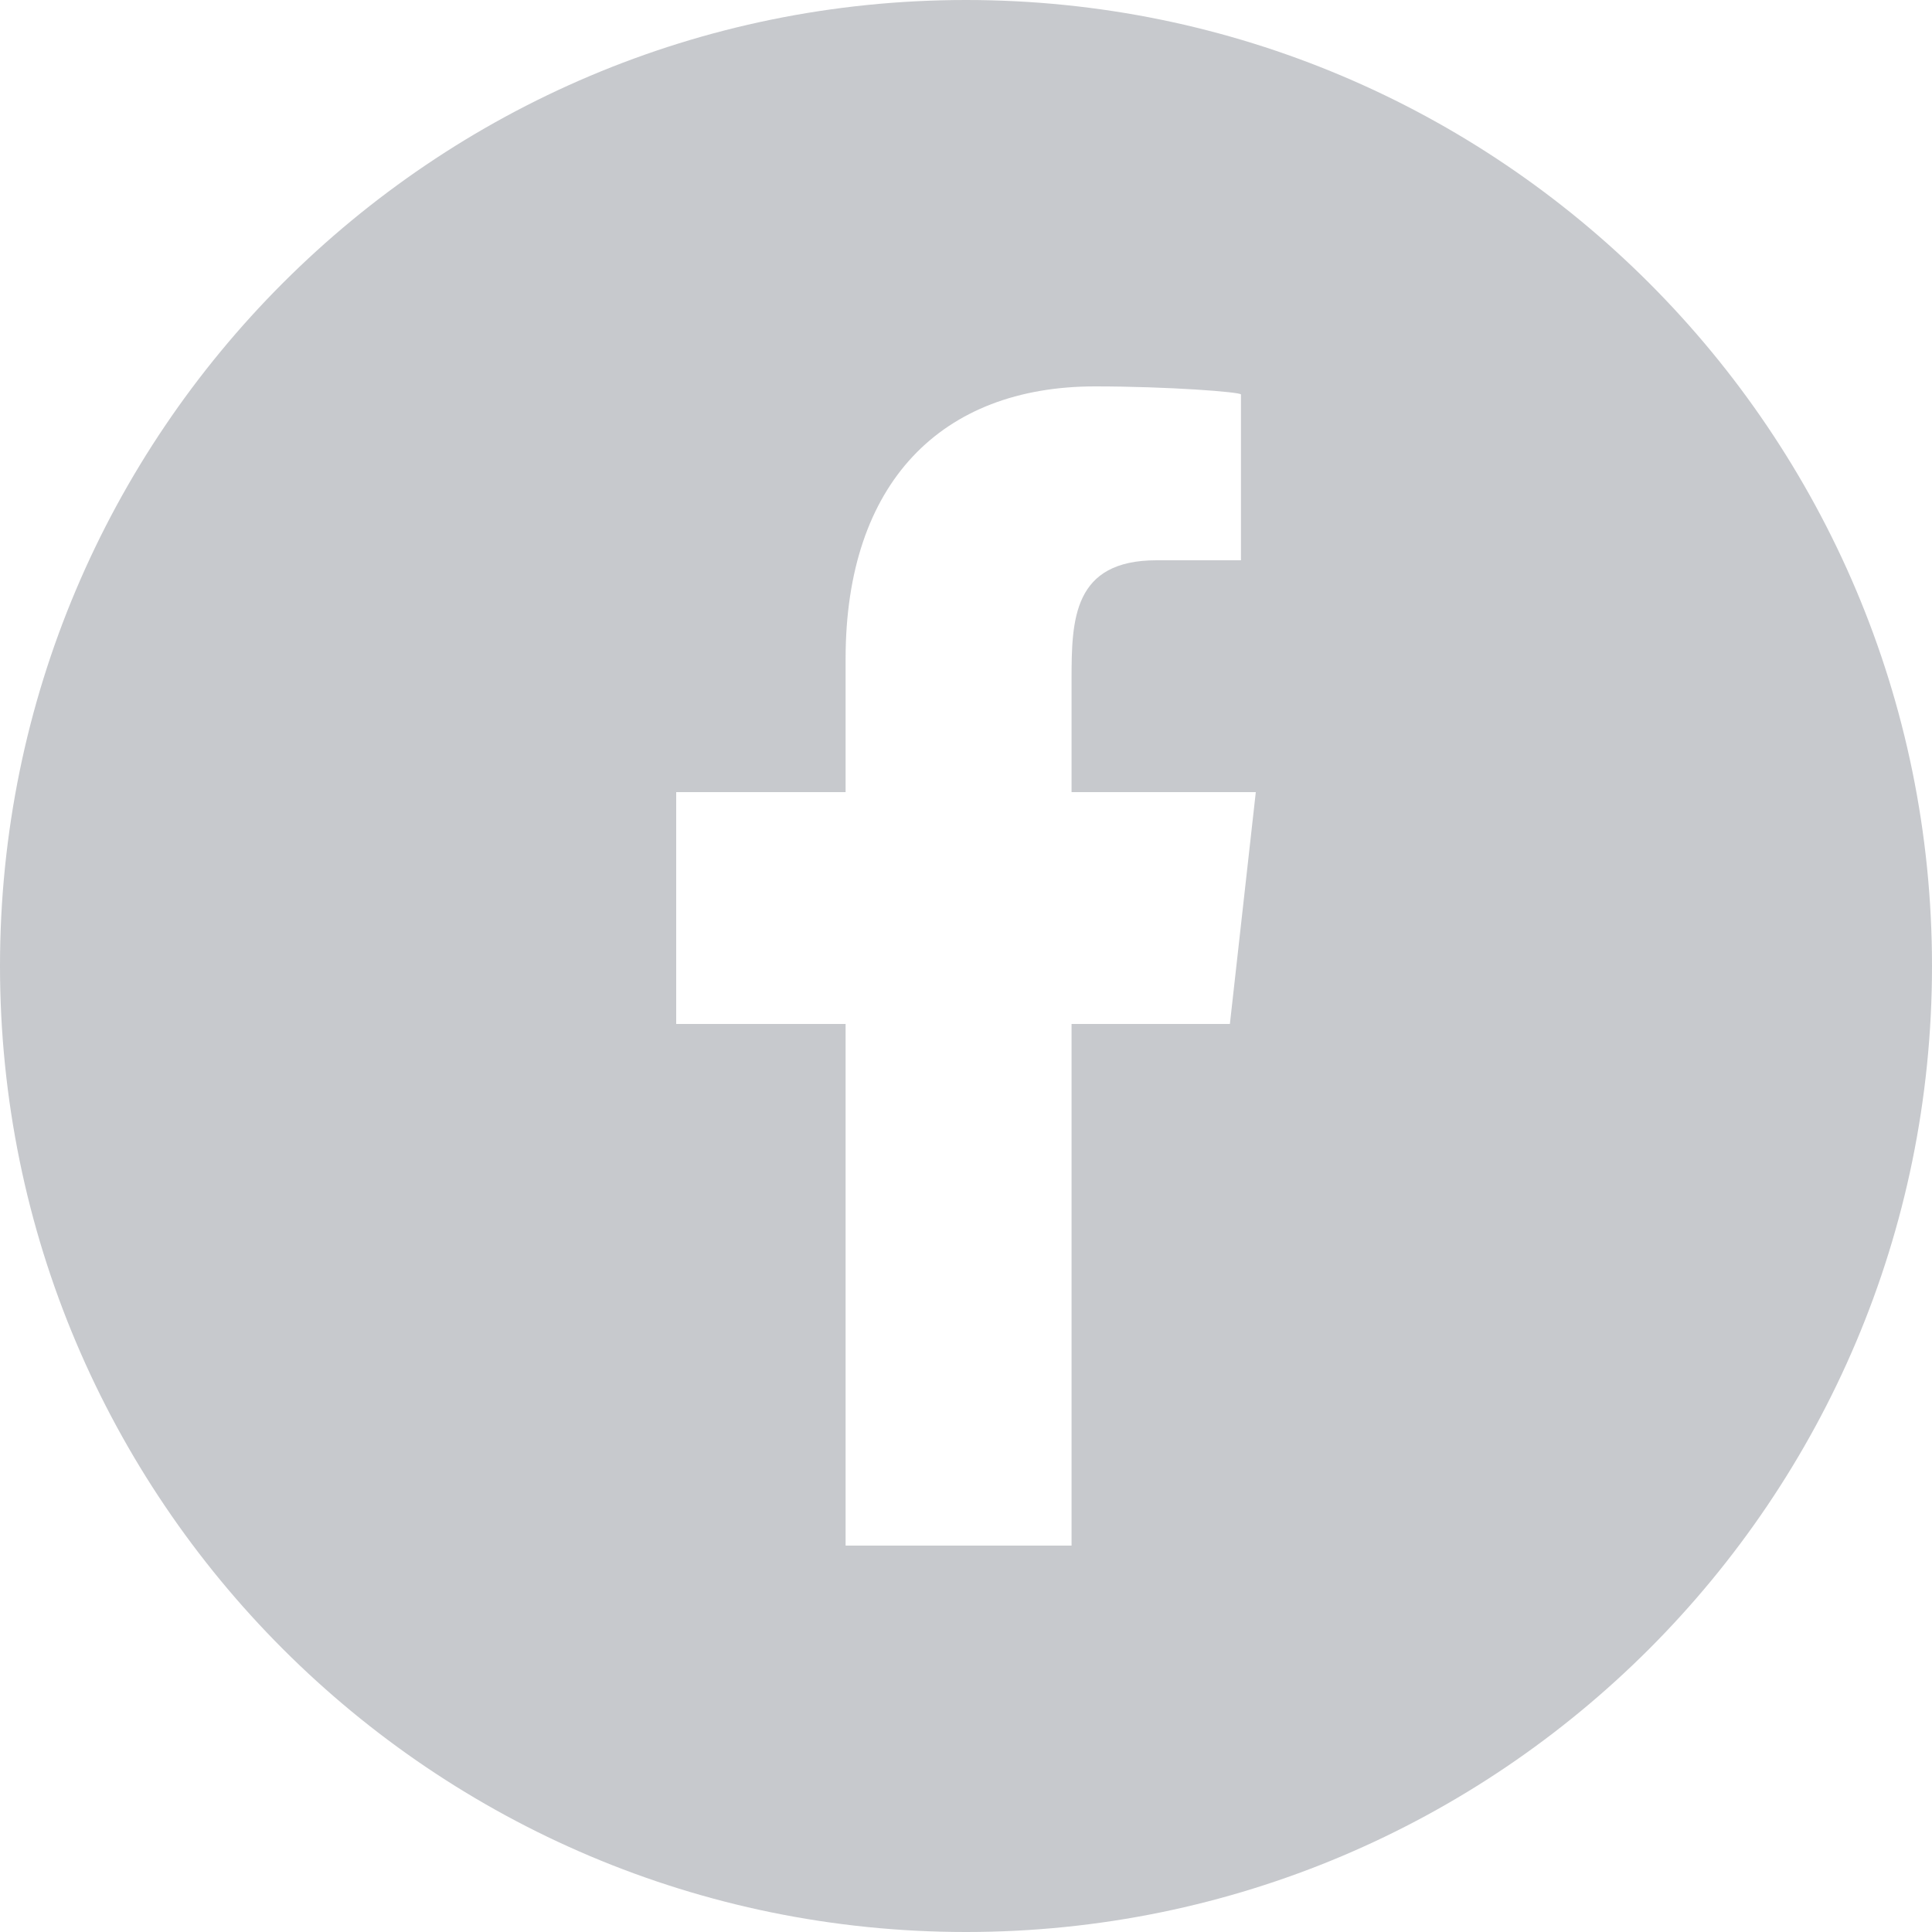 <?xml version="1.0" encoding="UTF-8"?>
<svg width="22px" height="22px" viewBox="0 0 22 22" version="1.1" xmlns="http://www.w3.org/2000/svg" xmlns:xlink="http://www.w3.org/1999/xlink">
    <!-- Generator: sketchtool 52.6 (67491) - http://www.bohemiancoding.com/sketch -->
    <title>FBEB5C14-DCE2-4A8F-B75D-0D6135538681</title>
    <desc>Created with sketchtool.</desc>
    <g id="Symbols" stroke="none" stroke-width="1" fill="none" fill-rule="evenodd">
        <g id="footer" transform="translate(-915, -54)" fill="#C7C9CD" fill-rule="nonzero">
            <path d="M926,54 C932.075,54 937,58.925 937,65 C937,71.075 932.075,76 926,76 C919.925,76 915,71.075 915,65 C915,58.925 919.925,54 926,54 Z M927.202,71.6 L927.202,65.66 L929.005,65.66 L929.3,63.02 L927.202,63.02 L927.202,61.734 C927.202,61.055 927.219,60.38 928.169,60.38 L929.131,60.38 L929.131,58.492 C929.131,58.464 928.305,58.4 927.469,58.4 C925.723,58.4 924.629,59.494 924.629,61.502 L924.629,63.02 L922.7,63.02 L922.7,65.66 L924.629,65.66 L924.629,71.6 L927.202,71.6 Z" id="facebook"/>
        </g>
    </g>
</svg>